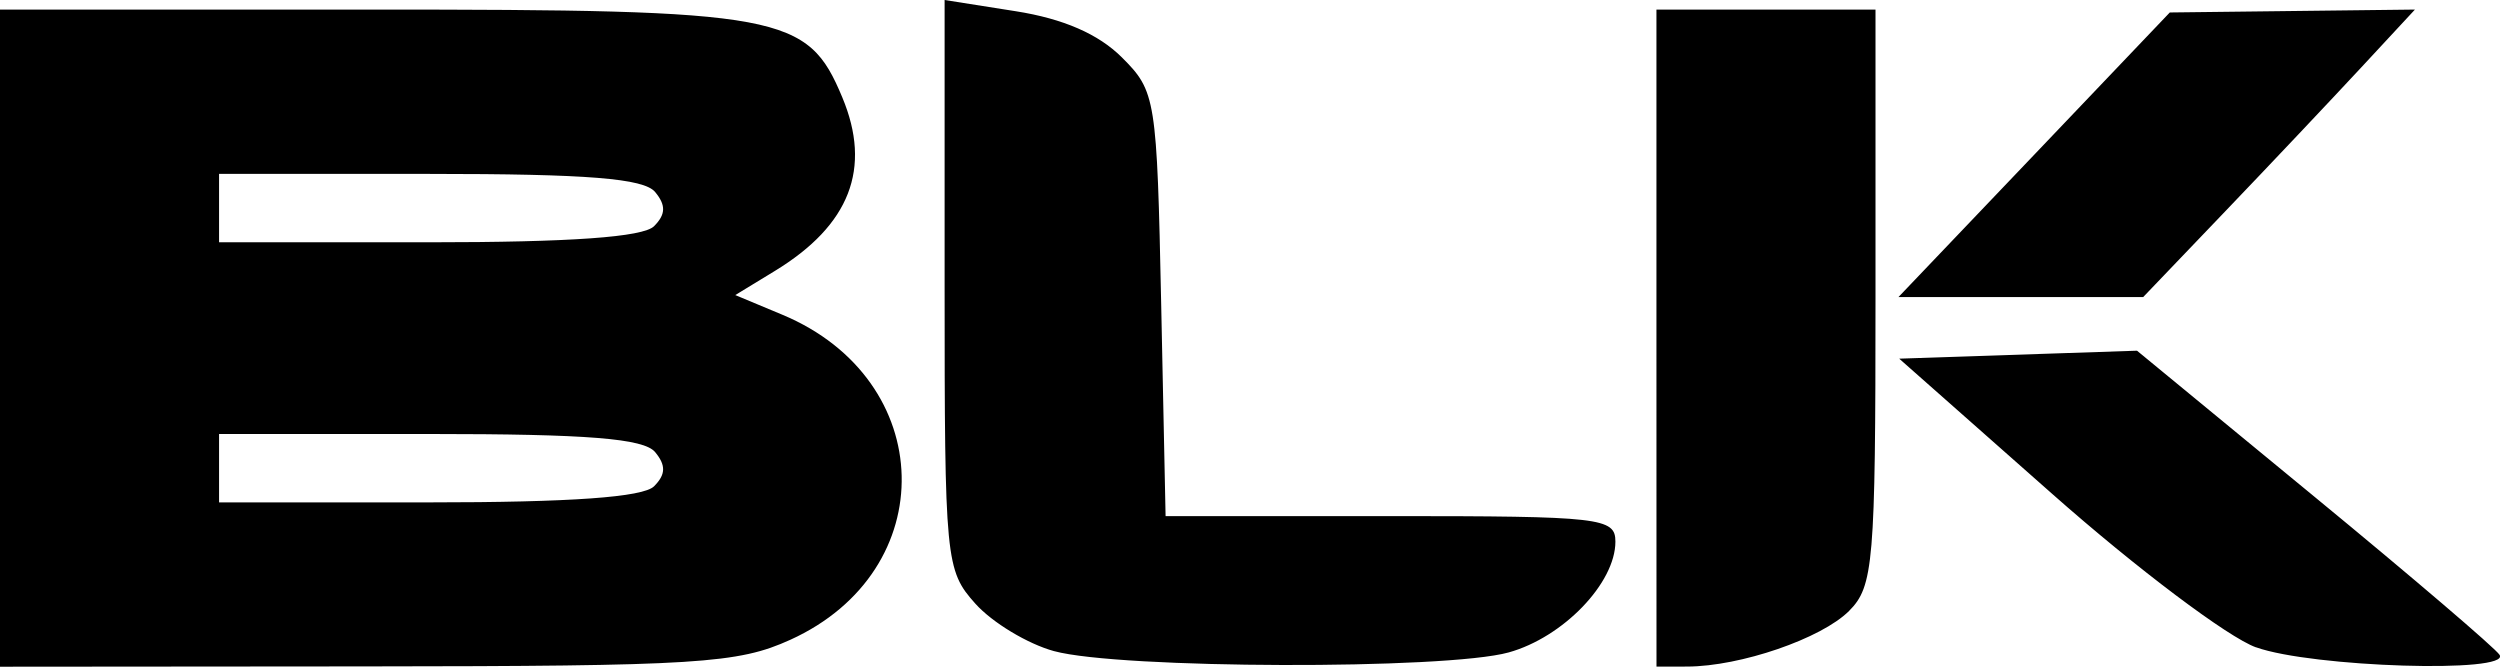 <?xml version="1.0" encoding="UTF-8" standalone="no"?>
<svg
   xmlns:dc="http://purl.org/dc/elements/1.1/"
   xmlns:cc="http://creativecommons.org/ns#"
   xmlns:rdf="http://www.w3.org/1999/02/22-rdf-syntax-ns#"
   xmlns:svg="http://www.w3.org/2000/svg"
   xmlns="http://www.w3.org/2000/svg"
   xmlns:sodipodi="http://sodipodi.sourceforge.net/DTD/sodipodi-0.dtd"
   xmlns:inkscape="http://www.inkscape.org/namespaces/inkscape"
   sodipodi:docname="blk.svg"
   inkscape:version="1.0rc1 (09960d6, 2020-04-09)"
   id="svg8"
   version="1.1"
   viewBox="0 0 48.319 12.886"
   height="12.886mm"
   width="48.319mm">
  <defs
     id="defs2" />
  <sodipodi:namedview
     inkscape:window-maximized="1"
     inkscape:window-y="0"
     inkscape:window-x="0"
     inkscape:window-height="720"
     inkscape:window-width="1200"
     fit-margin-bottom="0"
     fit-margin-right="0"
     fit-margin-left="0"
     fit-margin-top="0"
     showgrid="false"
     inkscape:document-rotation="0"
     inkscape:current-layer="layer1"
     inkscape:document-units="mm"
     inkscape:cy="-73.818519"
     inkscape:cx="115.56746"
     inkscape:zoom="1.5197434"
     inkscape:pageshadow="2"
     inkscape:pageopacity="0.0"
     borderopacity="1.0"
     bordercolor="#666666"
     pagecolor="#ffffff"
     id="base" />
  <g
     transform="translate(-65.423,-151.725)"
     id="layer1"
     inkscape:groupmode="layer"
     inkscape:label="Layer 1">
    <path
       inkscape:connector-curvature="0"
       id="path103"
       d="m 65.423,158.26 v -6.35 h 7.157 c 7.97,0 8.451,0.089 9.122,1.696 0.574,1.373 0.148,2.471 -1.302,3.355 l -0.766,0.467 0.91,0.38 c 3.004,1.255 3.094,4.948 0.153,6.283 -1.013,0.46 -1.79,0.509 -8.197,0.514 l -7.078,0.006 z m 12.641,2.864 c 0.227,-0.227 0.233,-0.406 0.021,-0.661 -0.218,-0.263 -1.306,-0.35 -4.359,-0.35 h -4.069 v 0.661 0.661 h 4.048 c 2.75,0 4.148,-0.1 4.359,-0.311 z m 0,-5.027 c 0.227,-0.227 0.233,-0.406 0.021,-0.661 -0.218,-0.263 -1.306,-0.35 -4.359,-0.35 h -4.069 v 0.661 0.661 h 4.048 c 2.75,0 4.148,-0.1 4.359,-0.311 z m 7.732,8.213 c -0.509,-0.139 -1.194,-0.552 -1.521,-0.917 -0.577,-0.644 -0.595,-0.834 -0.595,-6.166 v -5.502 l 1.375,0.217 c 0.92,0.145 1.599,0.441 2.051,0.892 0.657,0.656 0.677,0.784 0.76,4.77 l 0.085,4.096 h 4.347 c 4.066,0 4.347,0.032 4.347,0.493 0,0.801 -1.009,1.849 -2.063,2.142 -1.213,0.337 -7.525,0.319 -8.785,-0.025 z m 11.642,-6.05 v -6.35 h 2.117 2.117 v 5.556 c 0,5.141 -0.038,5.594 -0.512,6.068 -0.533,0.533 -2.1,1.071 -3.126,1.074 l -0.595,0.001 z m 11.589,5.977 c -0.538,-0.192 -2.311,-1.526 -3.938,-2.965 l -2.959,-2.615 2.298,-0.077 2.298,-0.077 3.434,2.826 c 1.889,1.554 3.497,2.928 3.574,3.053 0.222,0.36 -3.624,0.241 -4.706,-0.146 z m -4.288,-9.521 2.621,-2.75 2.369,-0.028 2.369,-0.028 -1.043,1.124 c -0.574,0.618 -1.755,1.869 -2.626,2.778 l -1.583,1.654 h -2.365 -2.365 z"
       style="fill:currentColor;stroke-width:0.265" />
  </g>
</svg>
